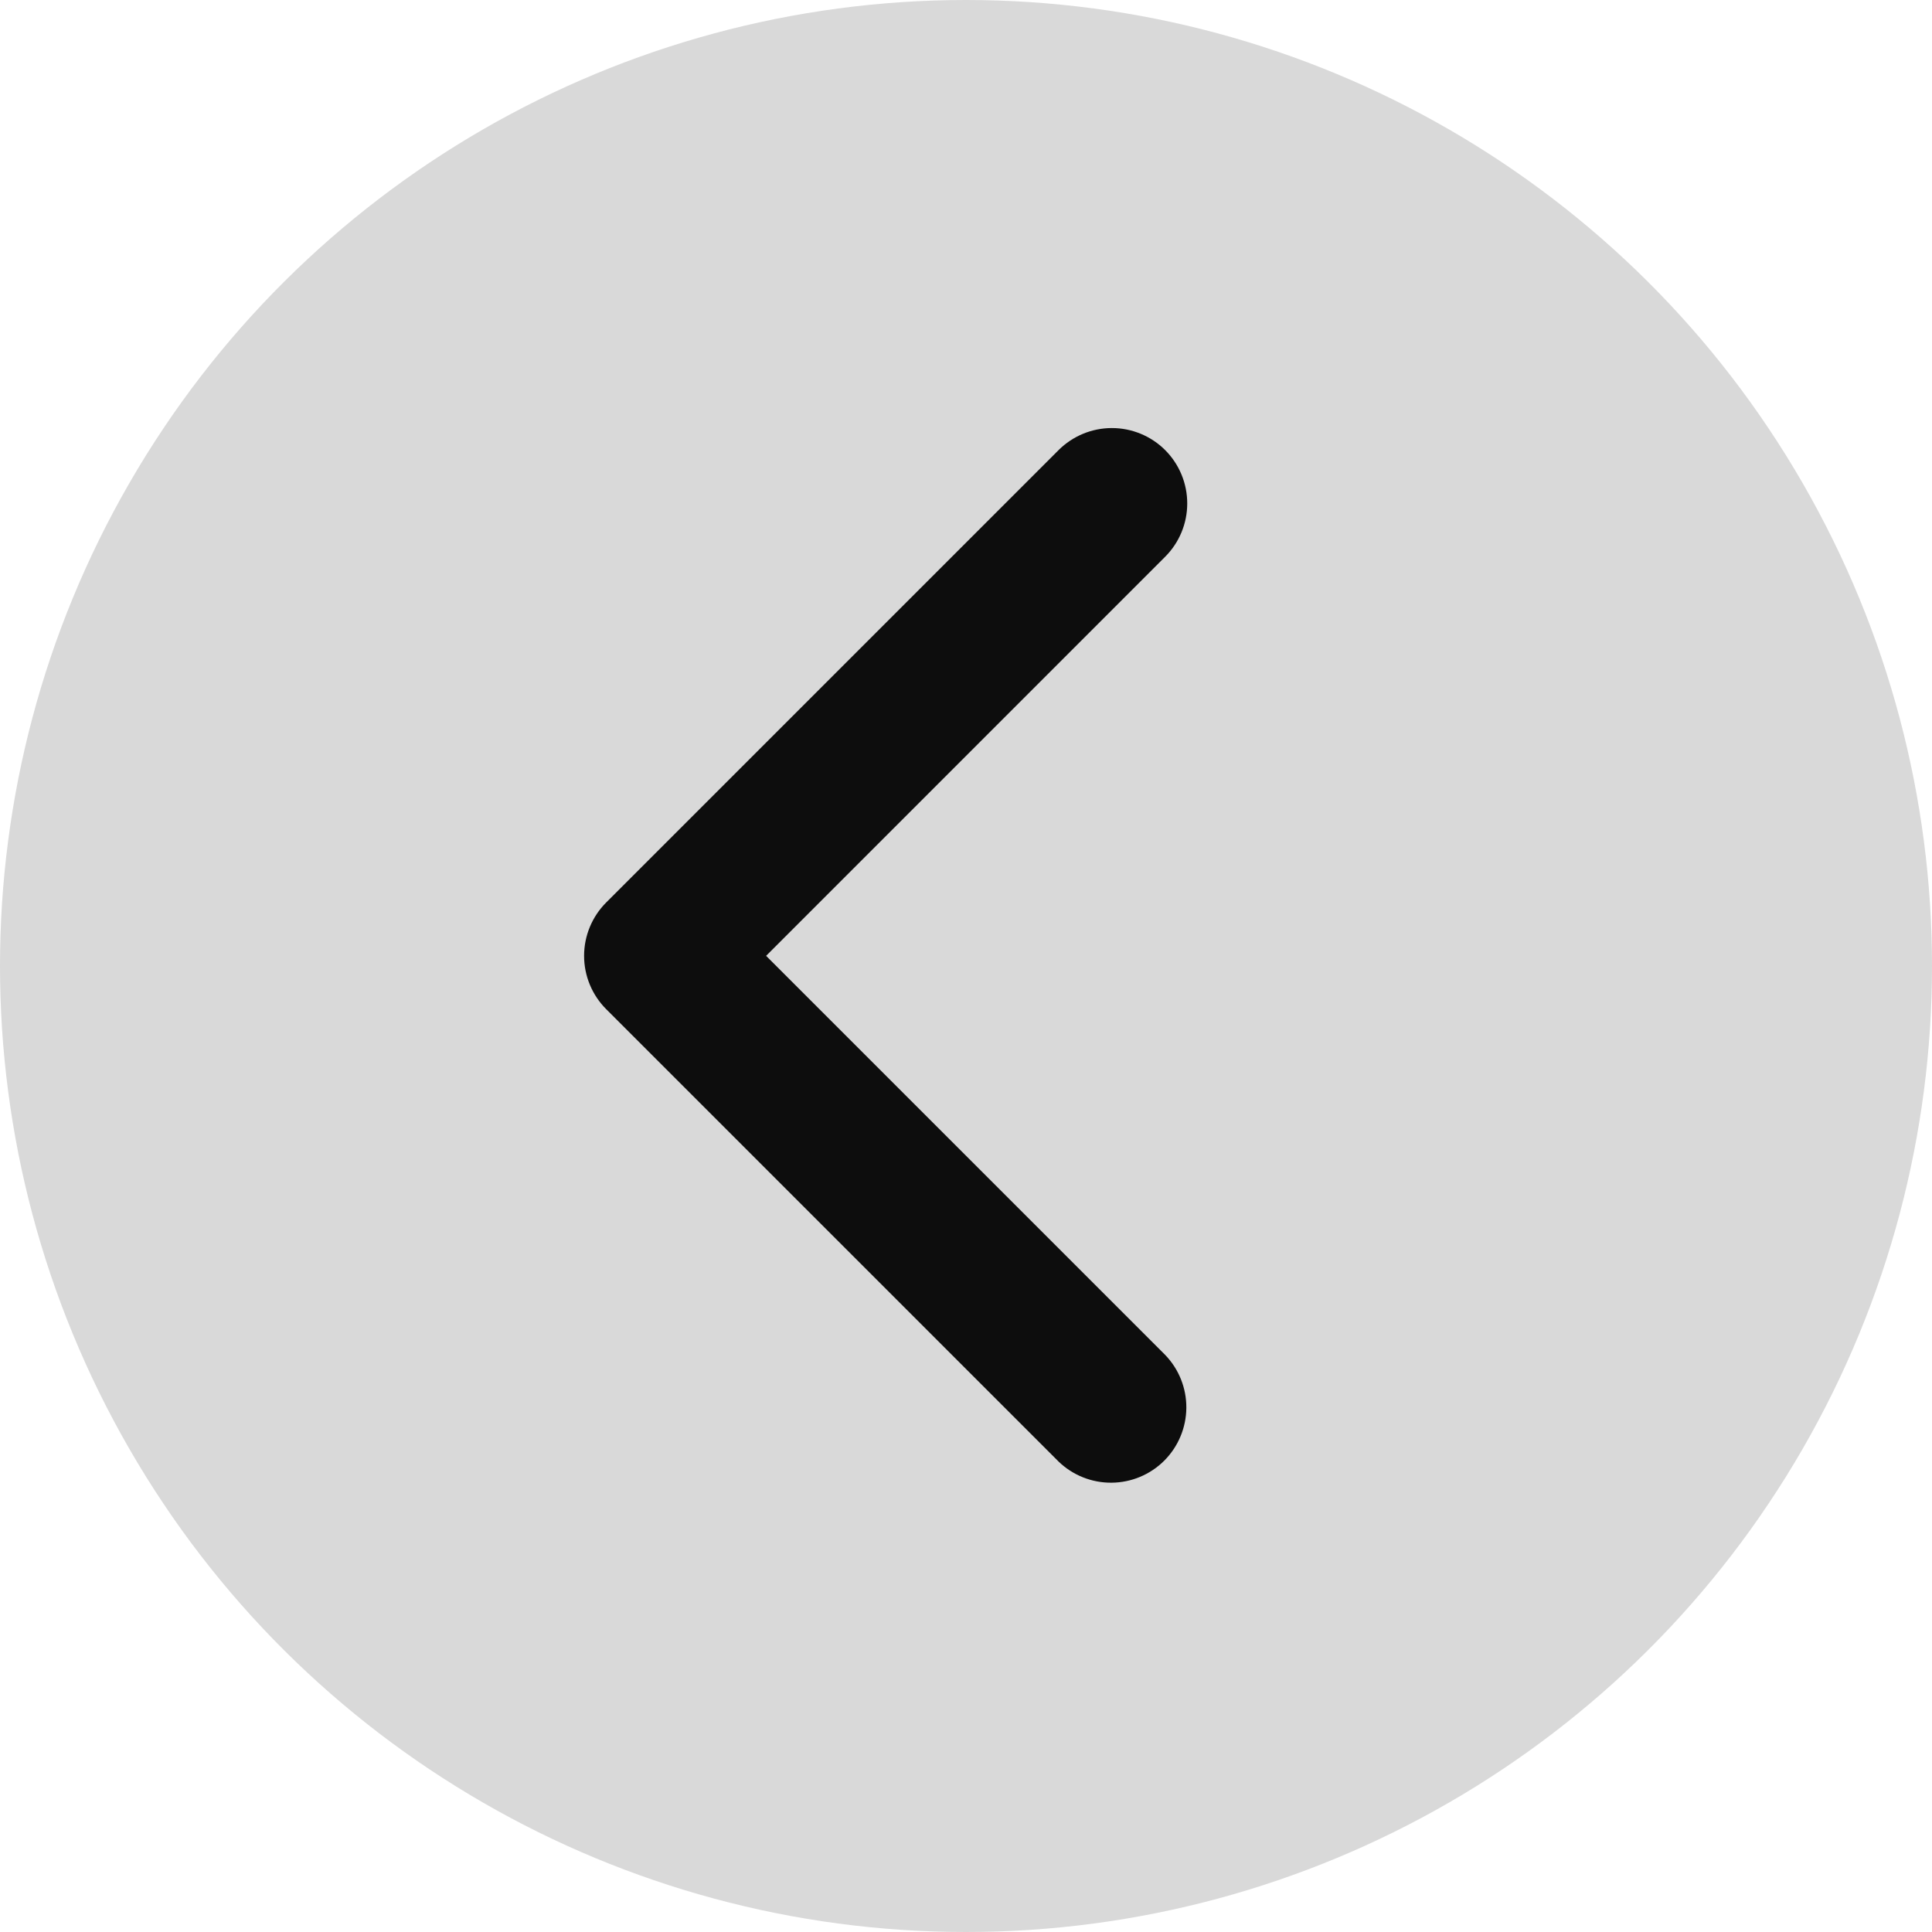 <svg width="43" height="43" viewBox="0 0 43 43" fill="none" xmlns="http://www.w3.org/2000/svg">
<circle cx="21.5" cy="21.5" r="21.5" transform="rotate(-90 21.5 21.5)" fill="#D9D9D9"/>
<path d="M25.933 10.018C26.248 10.333 26.424 10.76 26.424 11.205C26.424 11.65 26.248 12.076 25.933 12.391L17.051 21.274L25.933 30.156C26.239 30.473 26.408 30.896 26.404 31.337C26.4 31.776 26.224 32.197 25.913 32.509C25.602 32.82 25.181 32.996 24.741 33C24.301 33.004 23.877 32.835 23.56 32.529L13.491 22.46C13.177 22.145 13 21.719 13 21.274C13 20.829 13.177 20.402 13.491 20.087L23.56 10.018C23.875 9.704 24.302 9.527 24.747 9.527C25.192 9.527 25.619 9.704 25.933 10.018V10.018Z" fill="#0D0D0D"/>
</svg>
